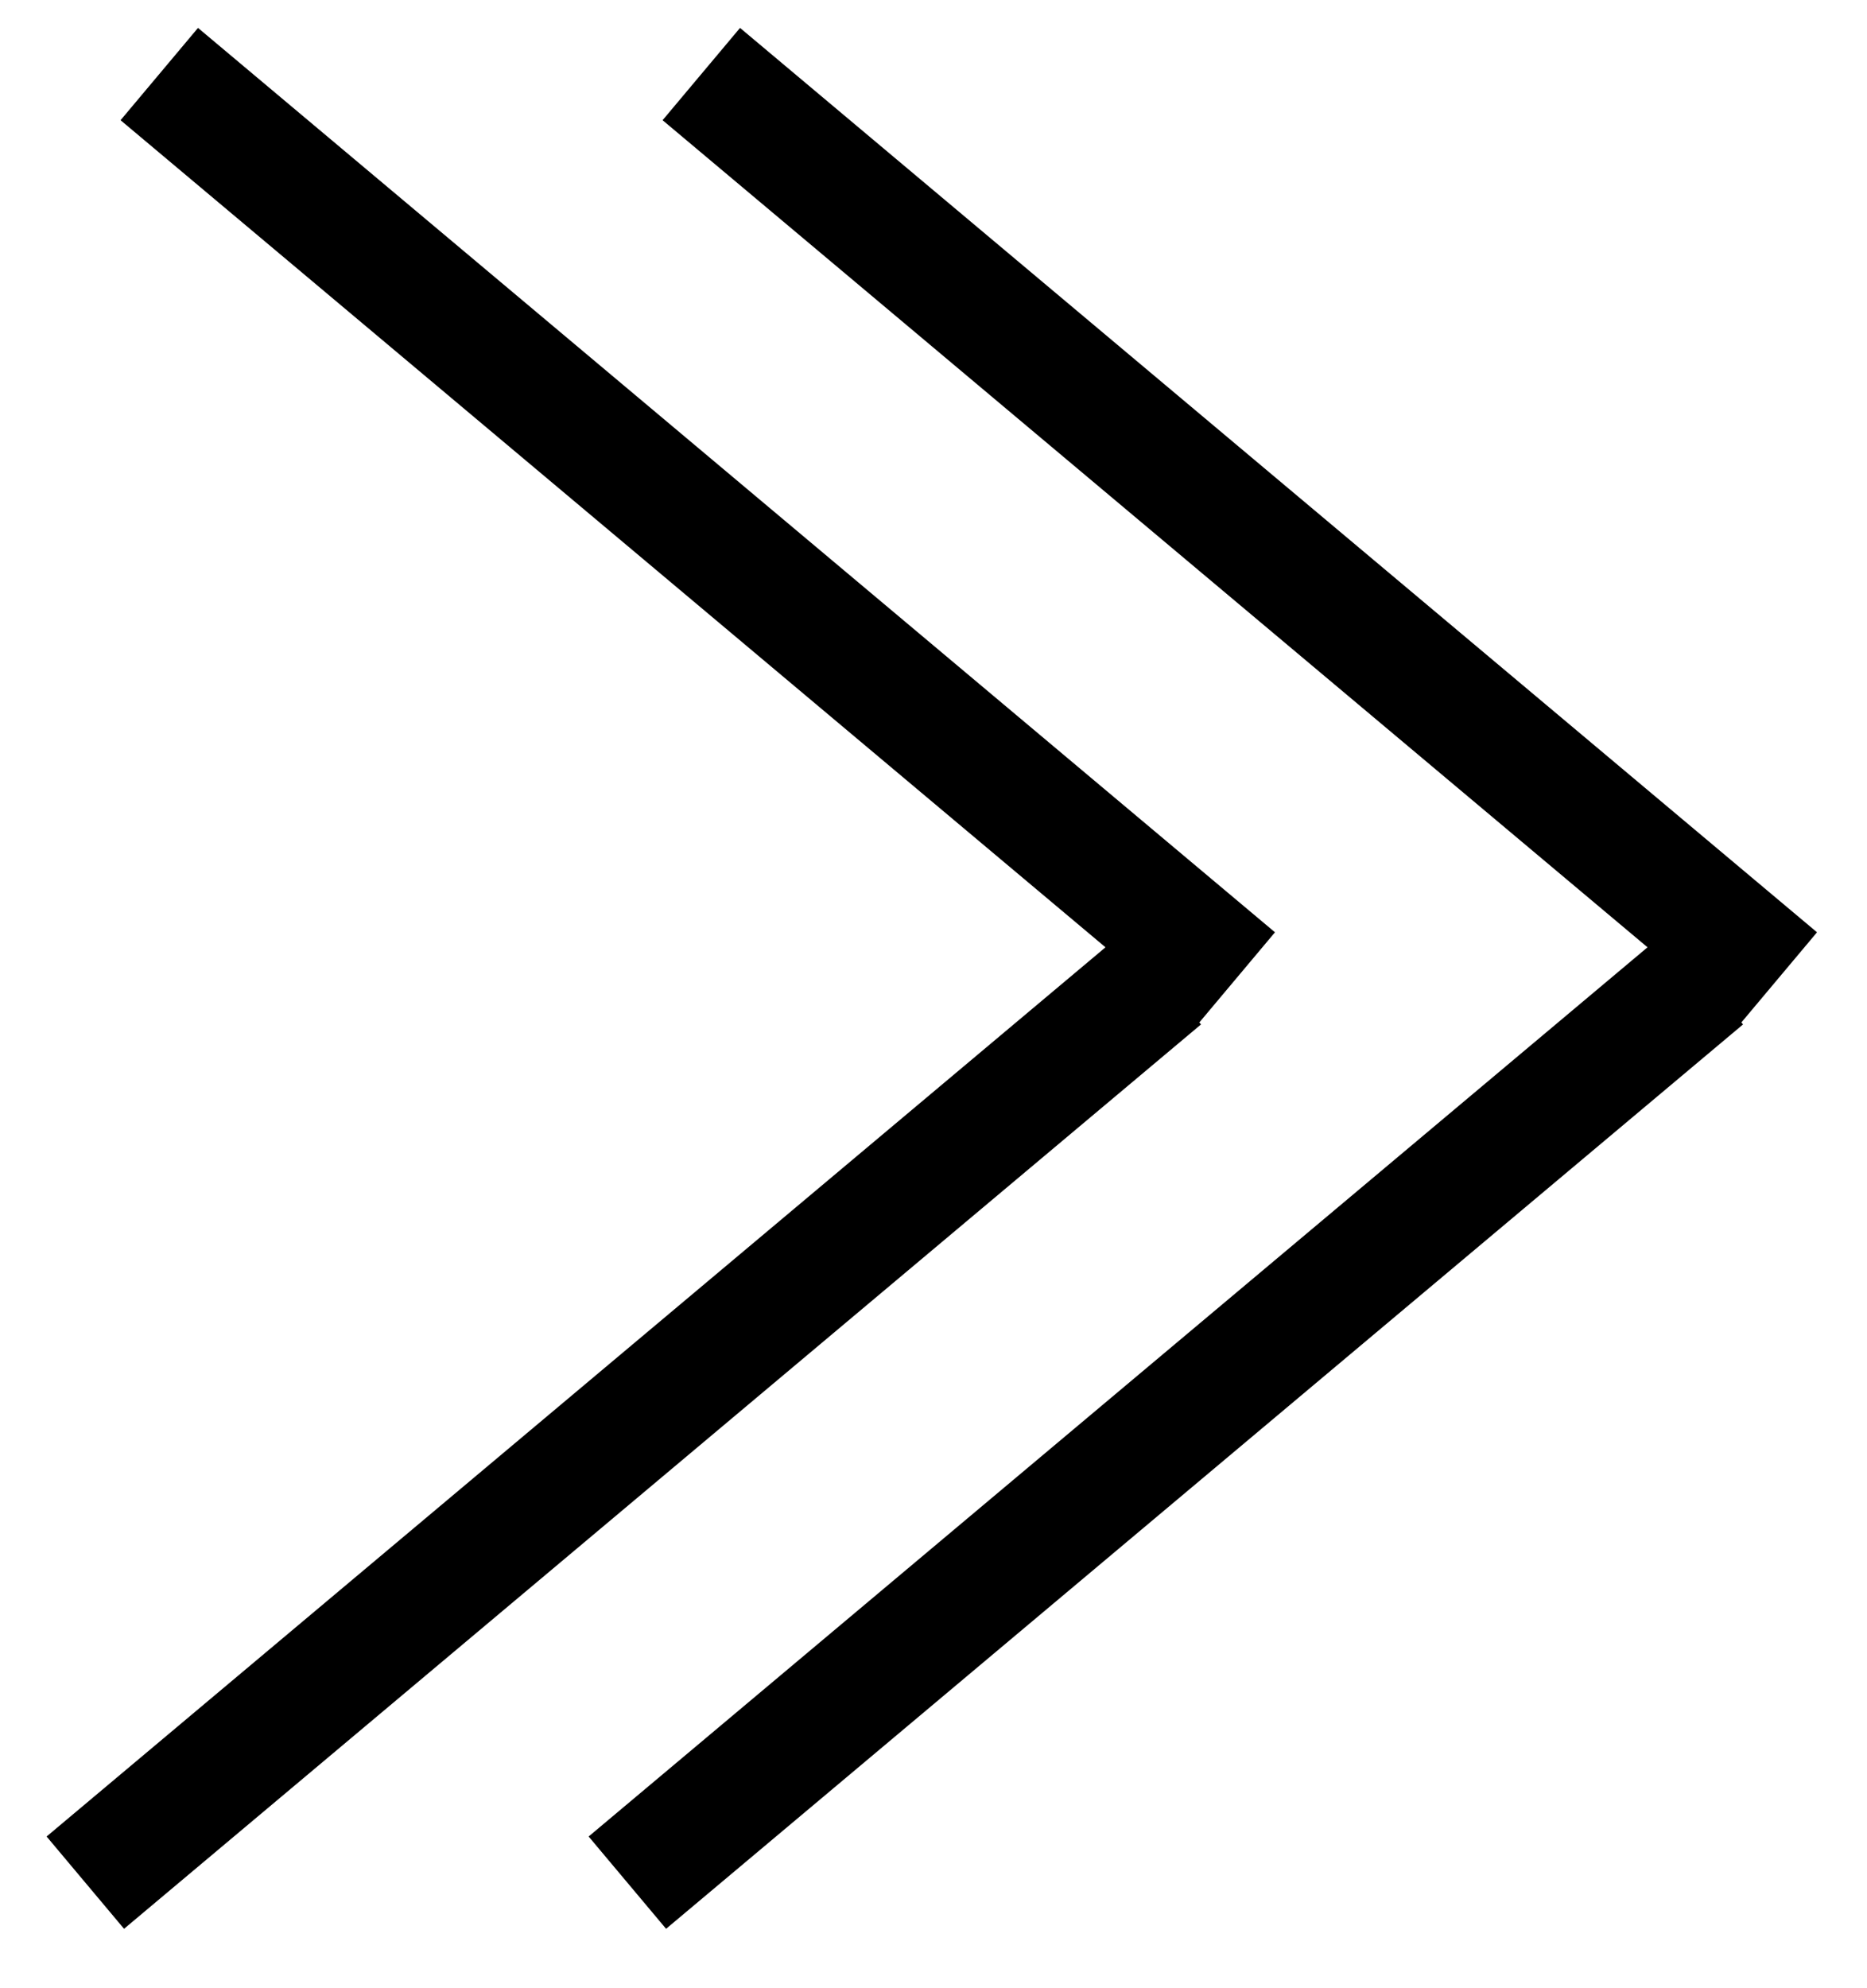 <svg width="31" height="33" viewBox="0 0 31 33" fill="none" xmlns="http://www.w3.org/2000/svg">
<line y1="-1" x2="23.345" y2="-1" transform="matrix(-0.766 -0.643 -0.643 0.766 19.884 17.006)" stroke="black" stroke-width="2"/>
<line y1="-1" x2="23.345" y2="-1" transform="matrix(-0.766 0.643 0.643 0.766 19.942 17.003)" stroke="black" stroke-width="2"/>
<line y1="-1" x2="23.345" y2="-1" transform="matrix(-0.766 -0.643 -0.643 0.766 28.884 17.006)" stroke="black" stroke-width="2"/>
<line y1="-1" x2="23.345" y2="-1" transform="matrix(-0.766 0.643 0.643 0.766 28.942 17.003)" stroke="black" stroke-width="2"/>
</svg>
